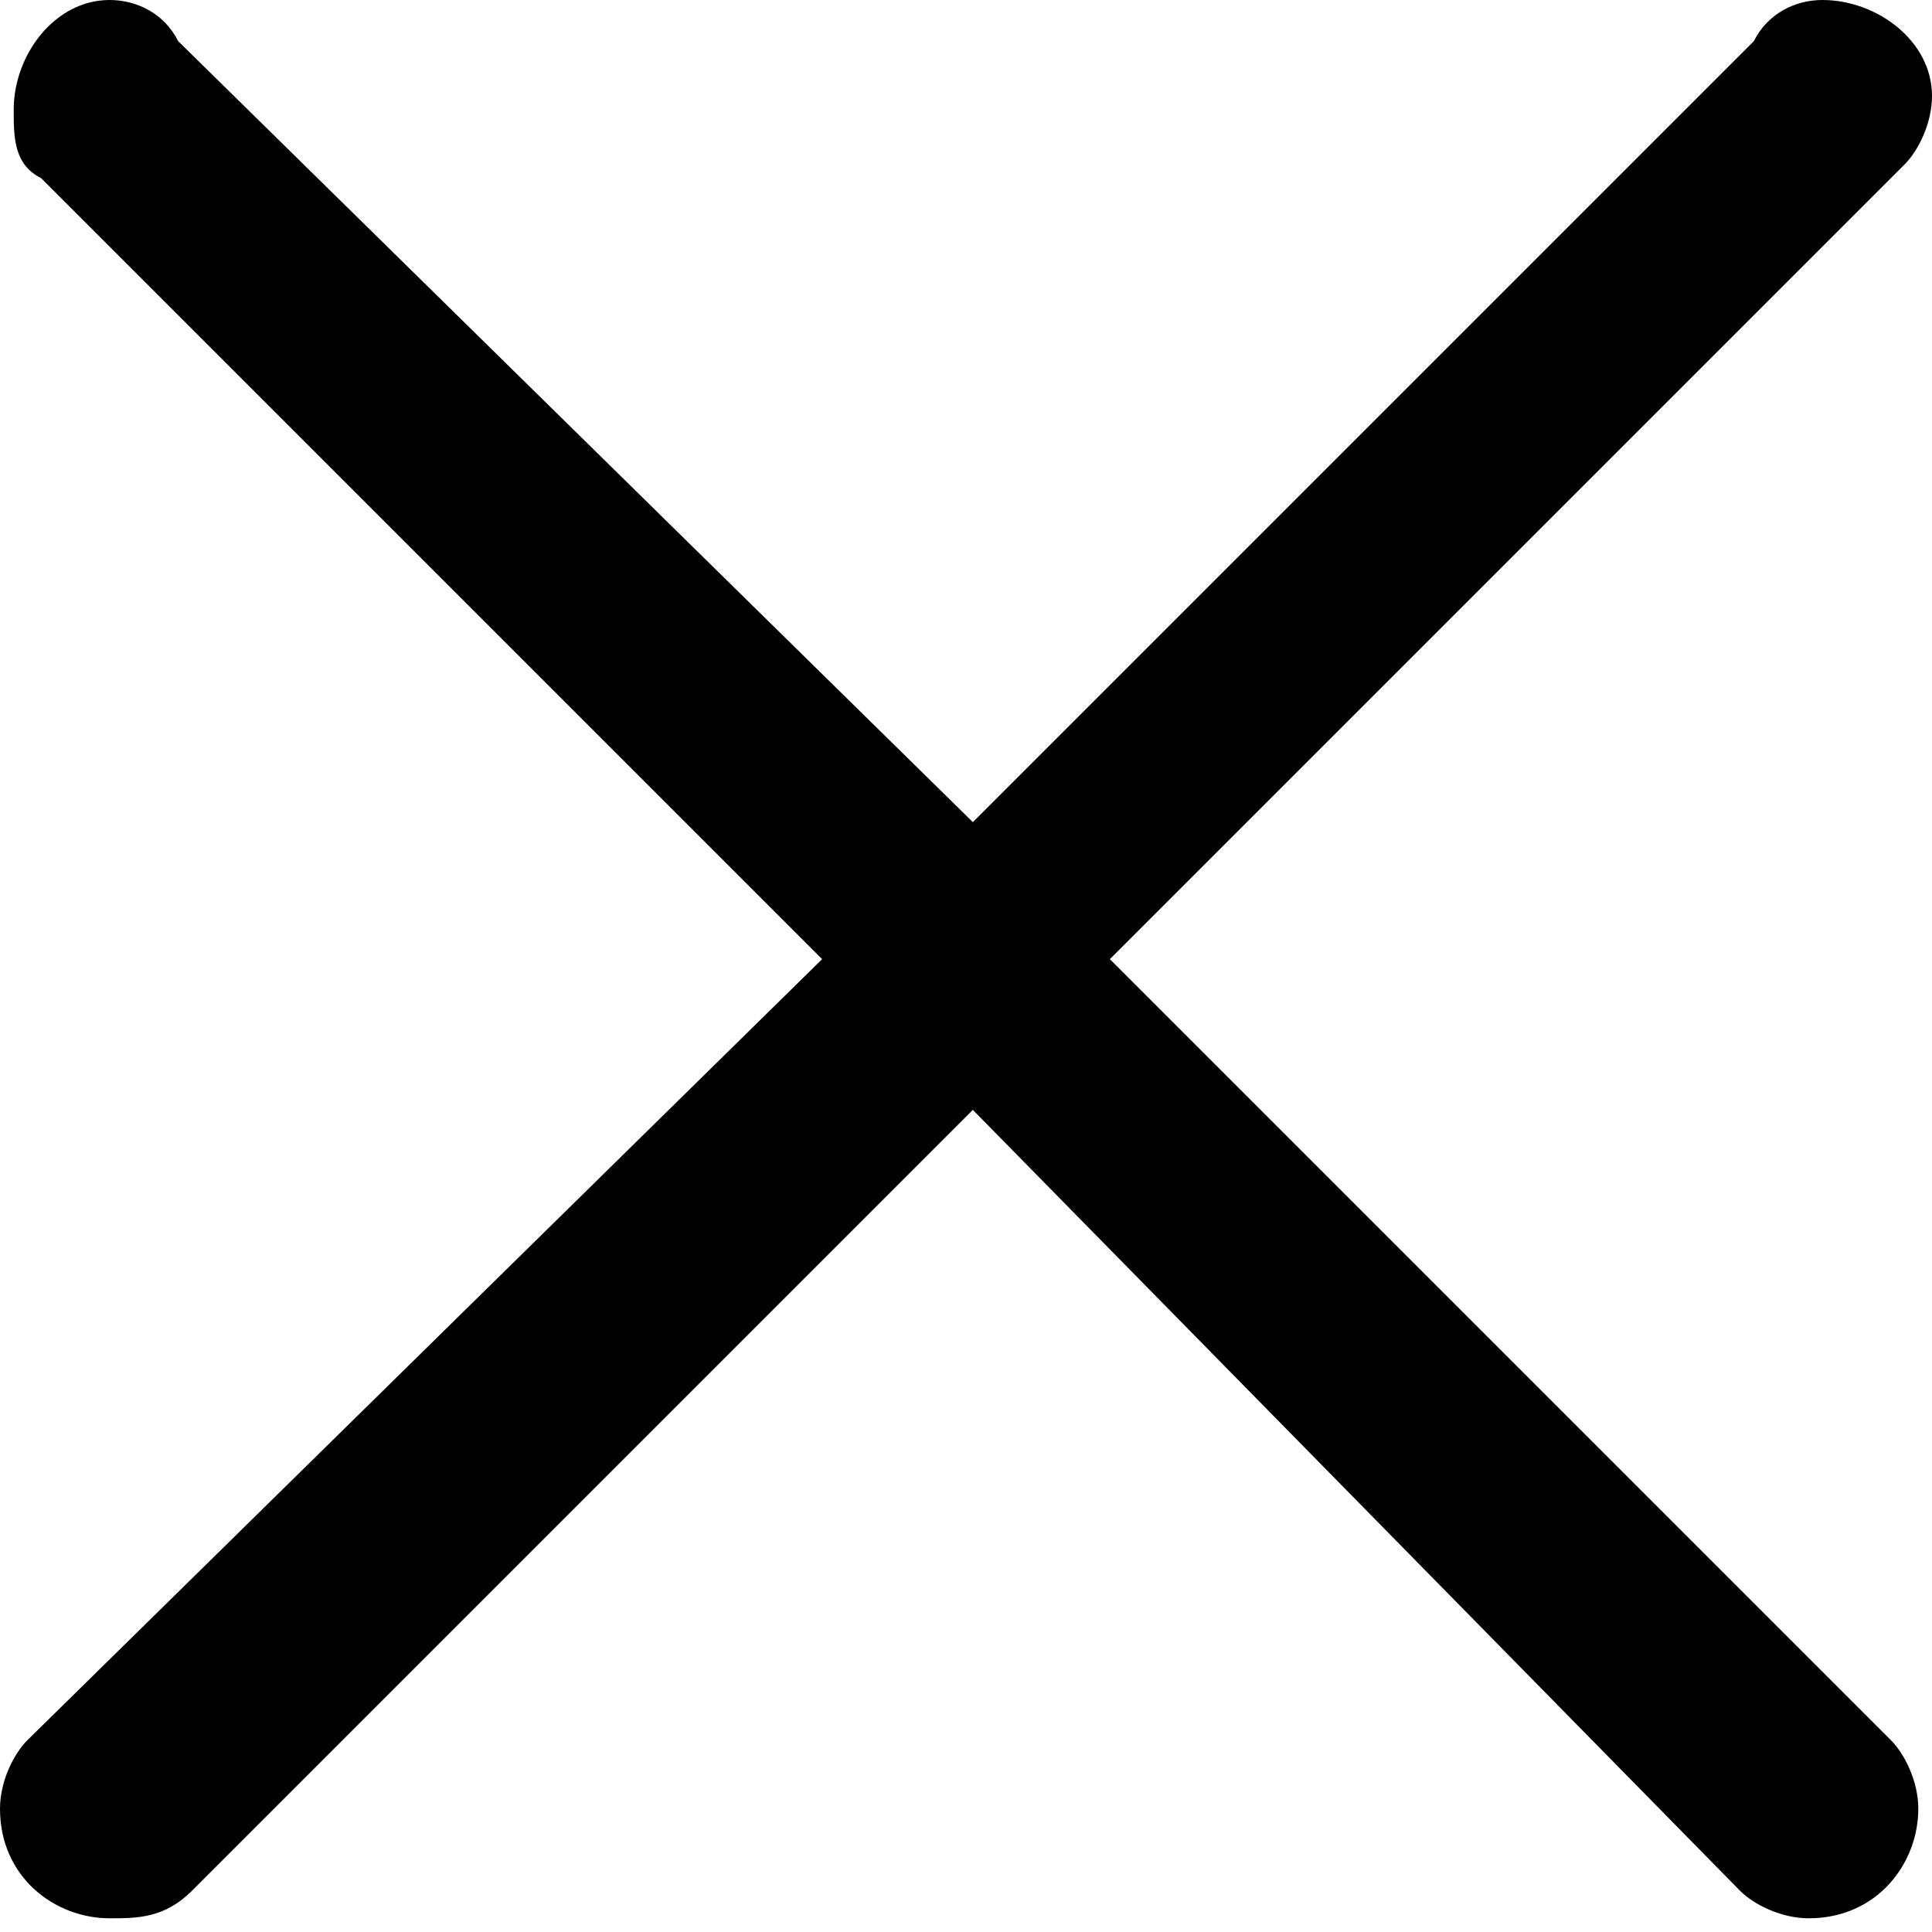 <svg clip-rule="evenodd" fill-rule="evenodd" stroke-linejoin="round" stroke-miterlimit="2" x="0px" y="0px" viewBox="0 0 14.1 14.1" xmlns="http://www.w3.org/2000/svg"><path d="M7.1,6l5.7-5.7C12.9,0.1,13.1,0,13.3,0c0.4,0,0.8,0.3,0.8,0.7c0,0.2-0.1,0.4-0.2,0.5L8.1,7l5.7,5.7
	c0.1,0.1,0.2,0.3,0.2,0.5c0,0.4-0.3,0.8-0.8,0.8c-0.2,0-0.4-0.1-0.5-0.2L7.1,8.1l-5.7,5.7C1.2,14,1,14,0.8,14
	c-0.4,0-0.8-0.3-0.8-0.8c0-0.2,0.1-0.4,0.2-0.5L6,7L0.3,1.3C0.1,1.2,0.1,1,0.1,0.8C0.1,0.4,0.4,0,0.8,0C1,0,1.2,0.1,1.3,0.3L7.1,6z"
/></svg>